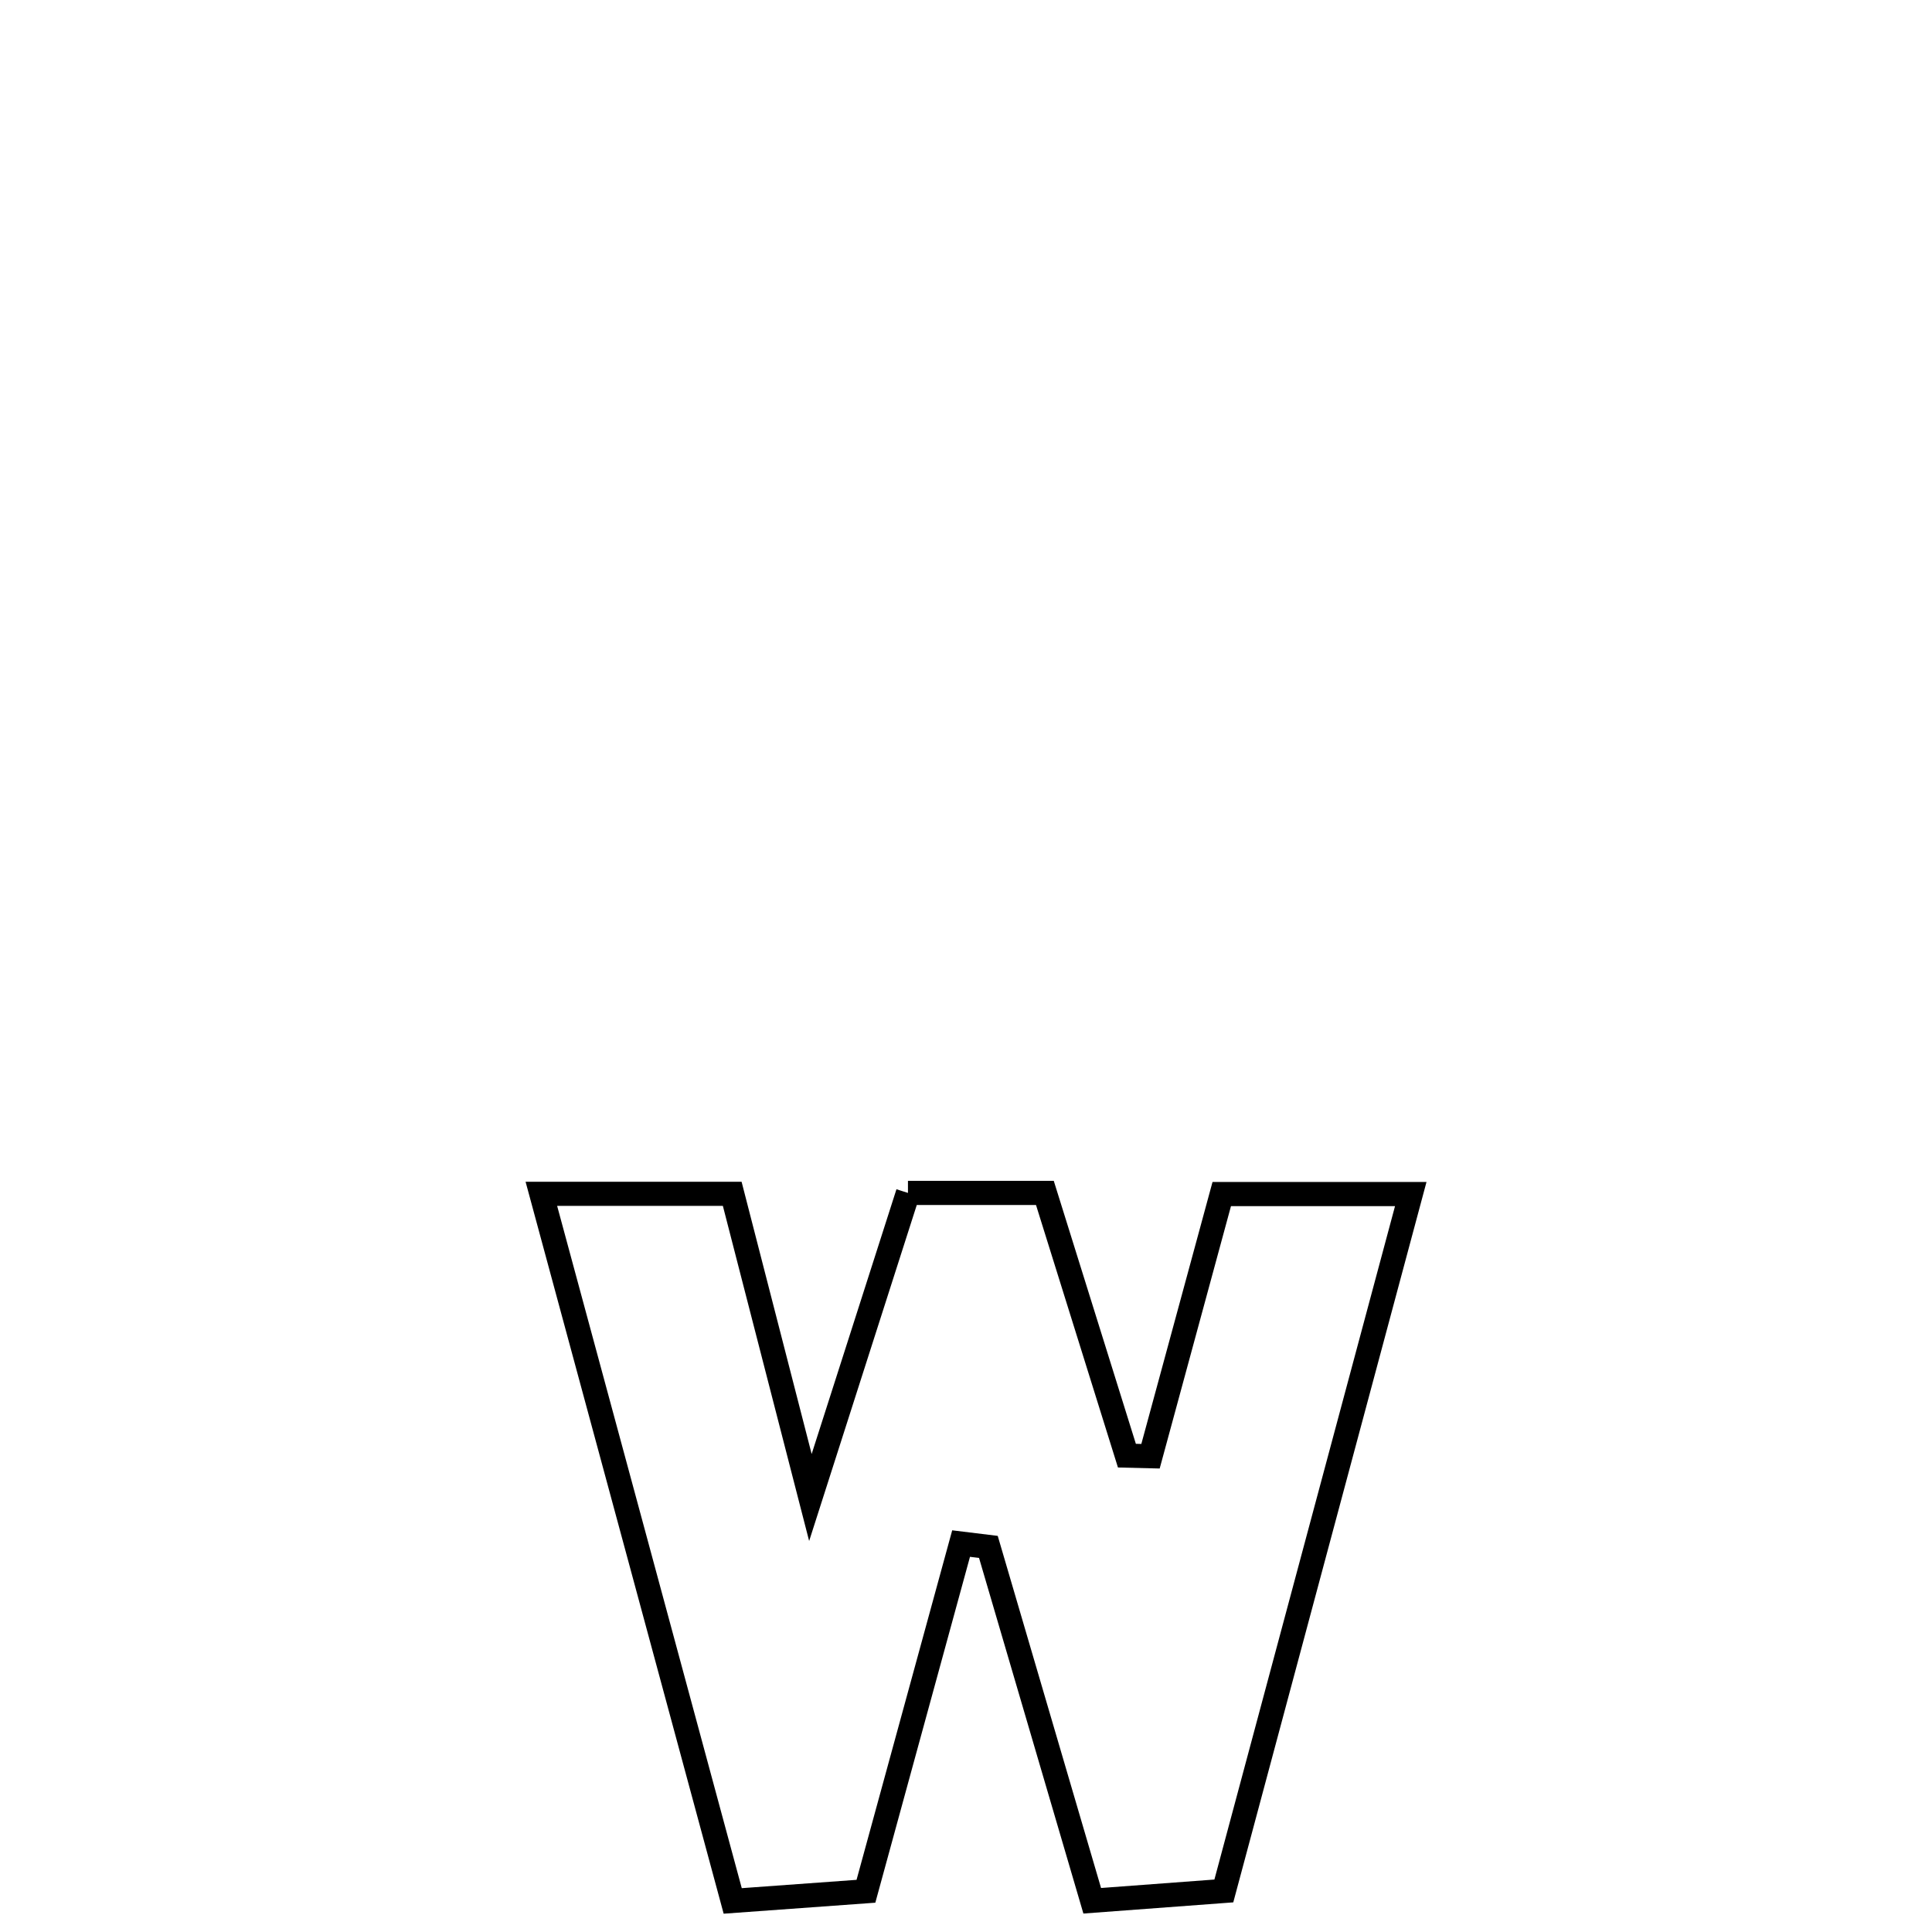<svg xmlns="http://www.w3.org/2000/svg" viewBox="0.0 0.0 24.0 24.0" height="200px" width="200px"><path fill="none" stroke="black" stroke-width=".3" stroke-opacity="1.0"  filling="0" d="M11.279 14.819 L11.279 14.819 C11.846 14.819 12.413 14.819 12.98 14.819 L12.98 14.819 C13.32 15.907 13.66 16.995 13.999 18.083 L13.999 18.083 C14.097 18.086 14.195 18.088 14.292 18.09 L14.292 18.09 C14.587 17.004 14.882 15.919 15.177 14.833 L15.177 14.833 C15.298 14.833 17.481 14.833 17.525 14.833 L17.525 14.833 C17.138 16.276 16.751 17.719 16.364 19.161 C15.977 20.604 15.59 22.047 15.203 23.49 L15.203 23.49 C14.658 23.53 14.113 23.571 13.568 23.612 L13.568 23.612 C13.138 22.147 12.708 20.681 12.278 19.216 L12.278 19.216 C12.165 19.202 12.052 19.189 11.939 19.175 L11.939 19.175 C11.545 20.615 11.151 22.054 10.757 23.494 L10.757 23.494 C10.206 23.534 9.654 23.574 9.102 23.614 L9.102 23.614 C8.706 22.15 8.31 20.686 7.914 19.222 C7.518 17.758 7.122 16.294 6.725 14.83 L6.725 14.83 C6.875 14.83 8.882 14.83 9.096 14.83 L9.096 14.83 C9.194 15.211 10.005 18.363 10.067 18.603 L10.067 18.603 C10.471 17.342 10.875 16.081 11.279 14.819 L11.279 14.819"></path></svg>